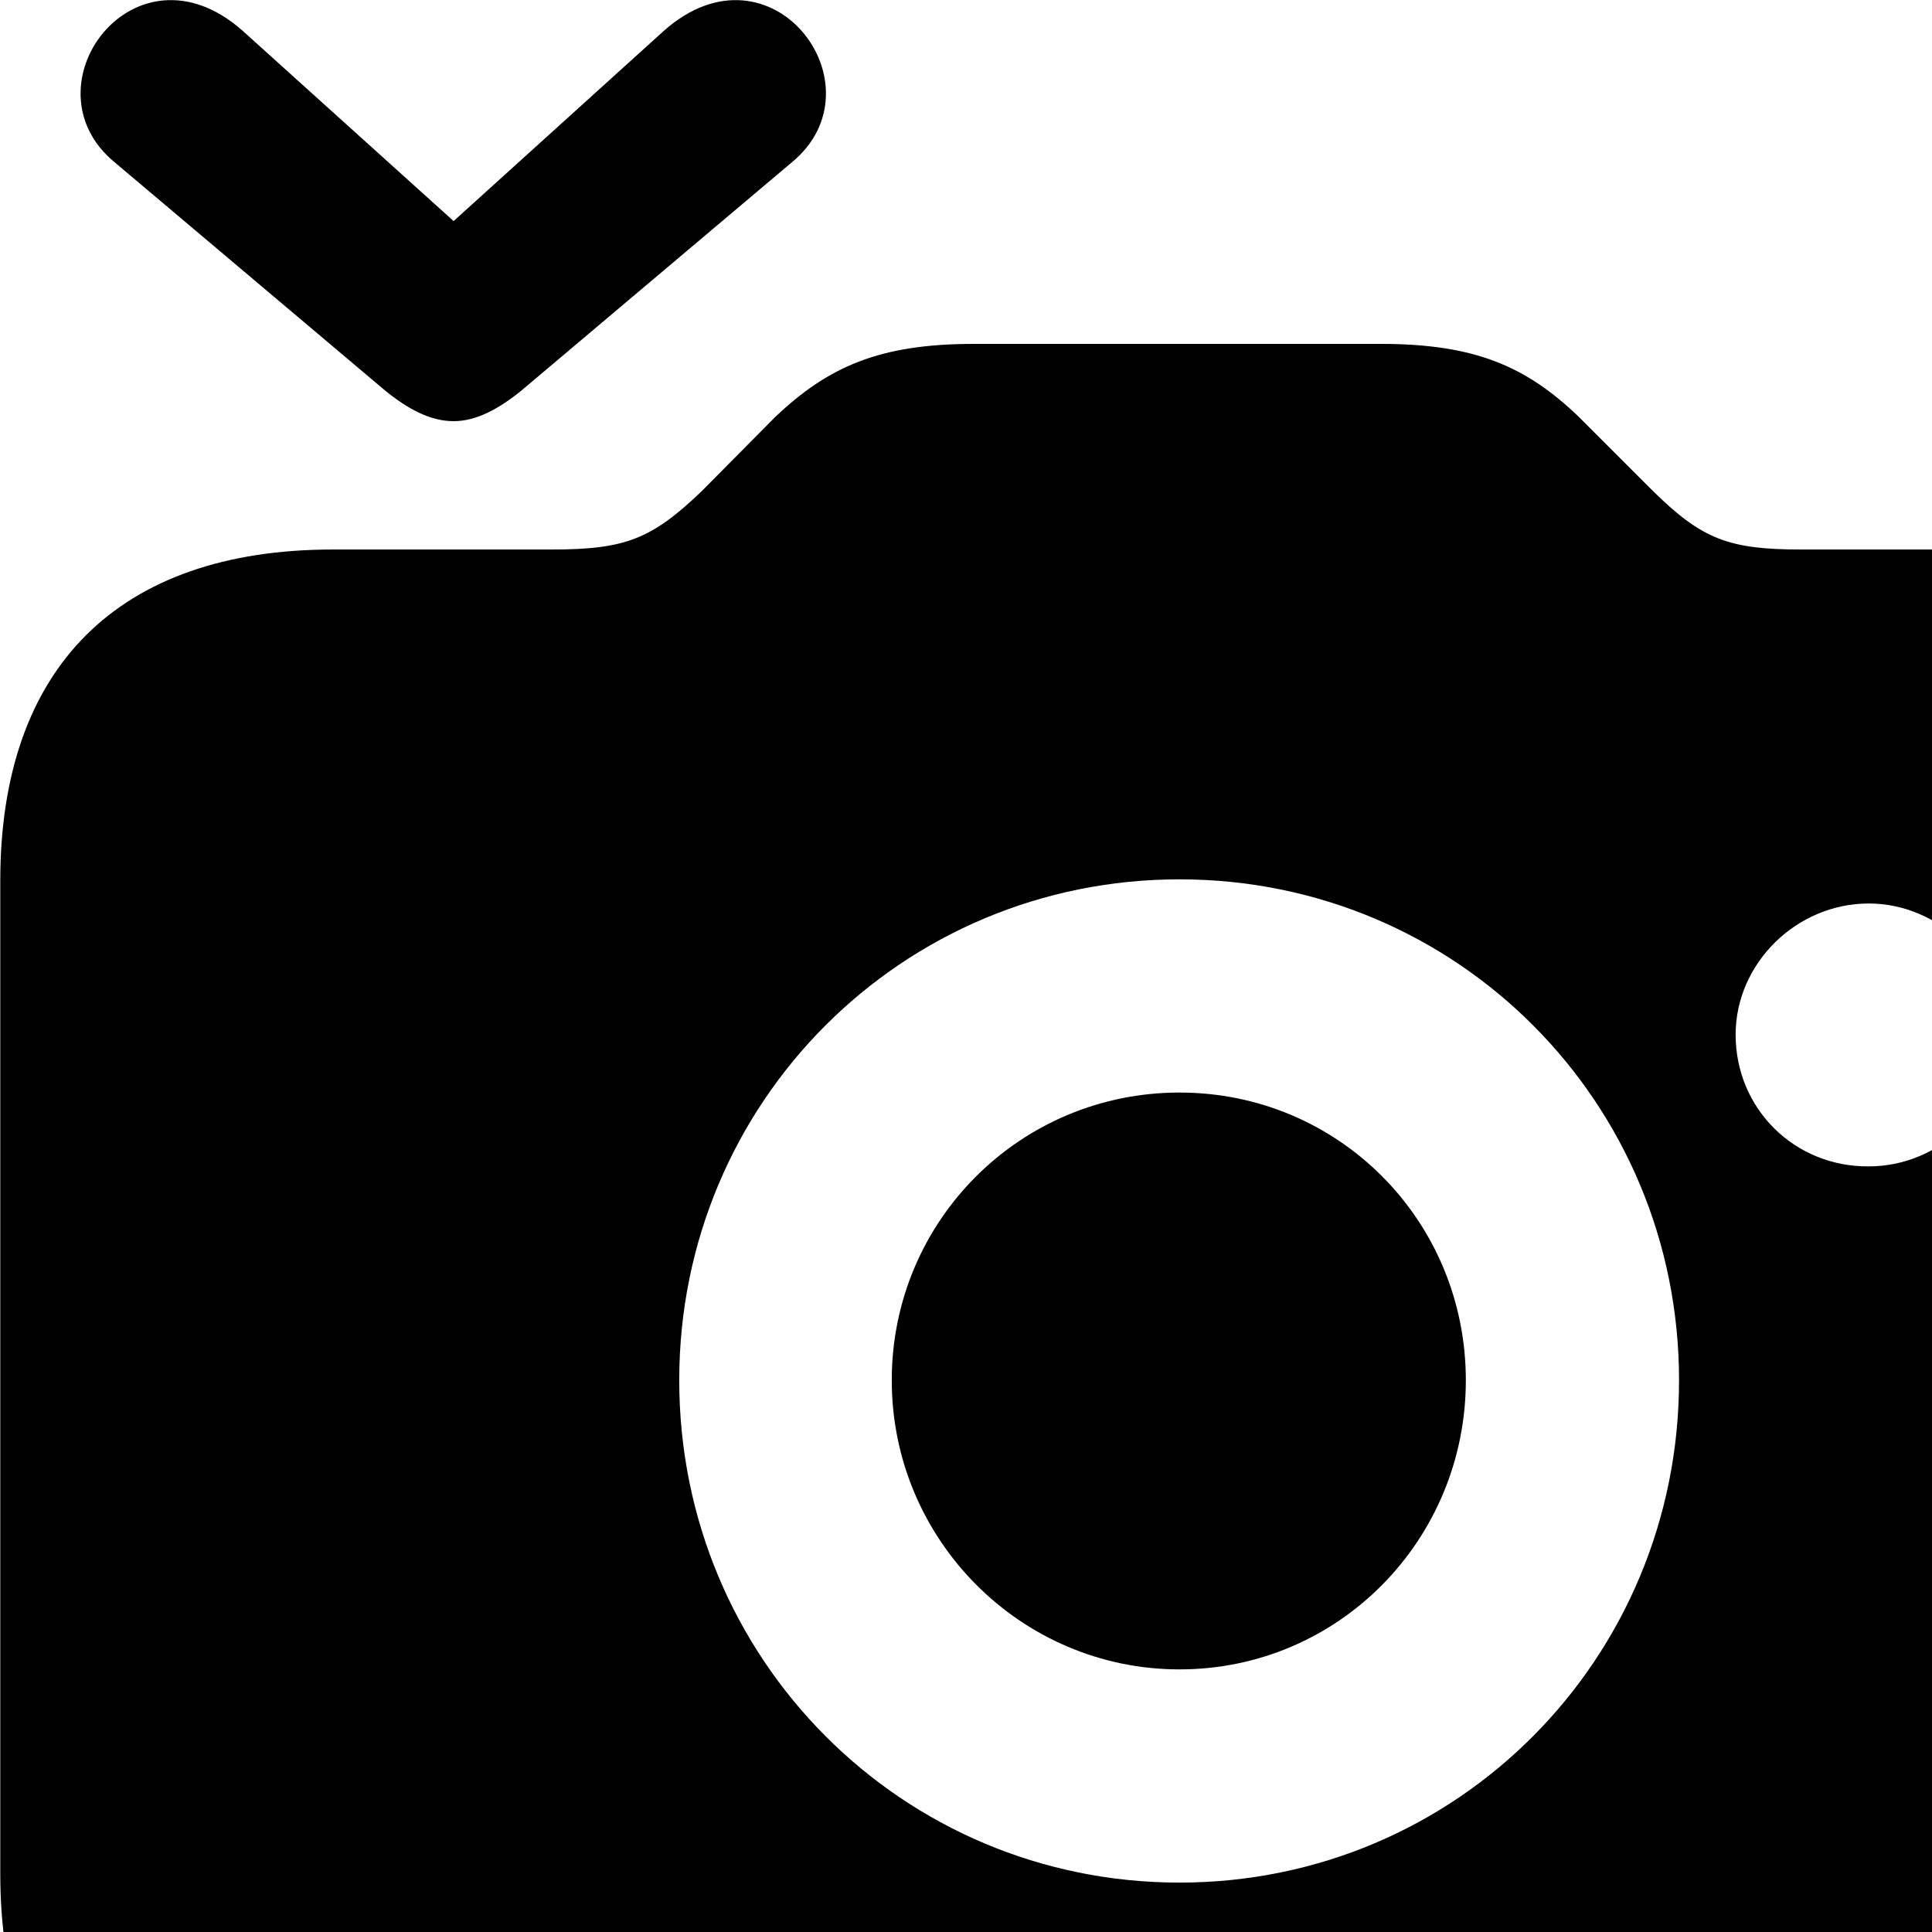 <svg xmlns="http://www.w3.org/2000/svg" viewBox="0 0 28 28" width="28" height="28">
  <path d="M1.664 2.354L5.574 5.654C5.904 5.924 6.234 6.104 6.574 6.104C6.904 6.104 7.234 5.924 7.564 5.654L11.474 2.354C12.814 1.254 11.184 -0.936 9.624 0.444L6.574 3.204L3.514 0.444C1.954 -0.936 0.324 1.254 1.664 2.354ZM4.824 31.954H29.344C32.454 31.954 34.164 30.264 34.164 27.154V12.764C34.164 9.674 32.454 7.964 29.344 7.964H26.114C25.064 7.964 24.674 7.824 23.954 7.114L22.884 6.044C22.124 5.314 21.384 4.984 20.014 4.984H14.114C12.744 4.984 12.004 5.314 11.234 6.044L10.174 7.114C9.444 7.814 9.064 7.964 7.994 7.964H4.824C1.714 7.964 0.004 9.674 0.004 12.764V27.154C0.004 30.264 1.714 31.954 4.824 31.954ZM17.094 27.284C13.074 27.284 9.844 24.044 9.844 20.004C9.844 15.974 13.074 12.744 17.094 12.744C21.114 12.744 24.334 15.974 24.334 20.004C24.334 24.044 21.114 27.284 17.094 27.284ZM25.154 14.994C25.154 13.964 26.034 13.094 27.084 13.094C28.114 13.094 28.994 13.964 28.994 14.994C28.994 16.054 28.124 16.904 27.084 16.904C26.014 16.914 25.154 16.074 25.154 14.994ZM17.094 24.194C19.404 24.194 21.244 22.314 21.244 20.004C21.244 17.694 19.404 15.834 17.094 15.834C14.784 15.834 12.924 17.694 12.924 20.004C12.924 22.314 14.794 24.194 17.094 24.194Z" />
</svg>